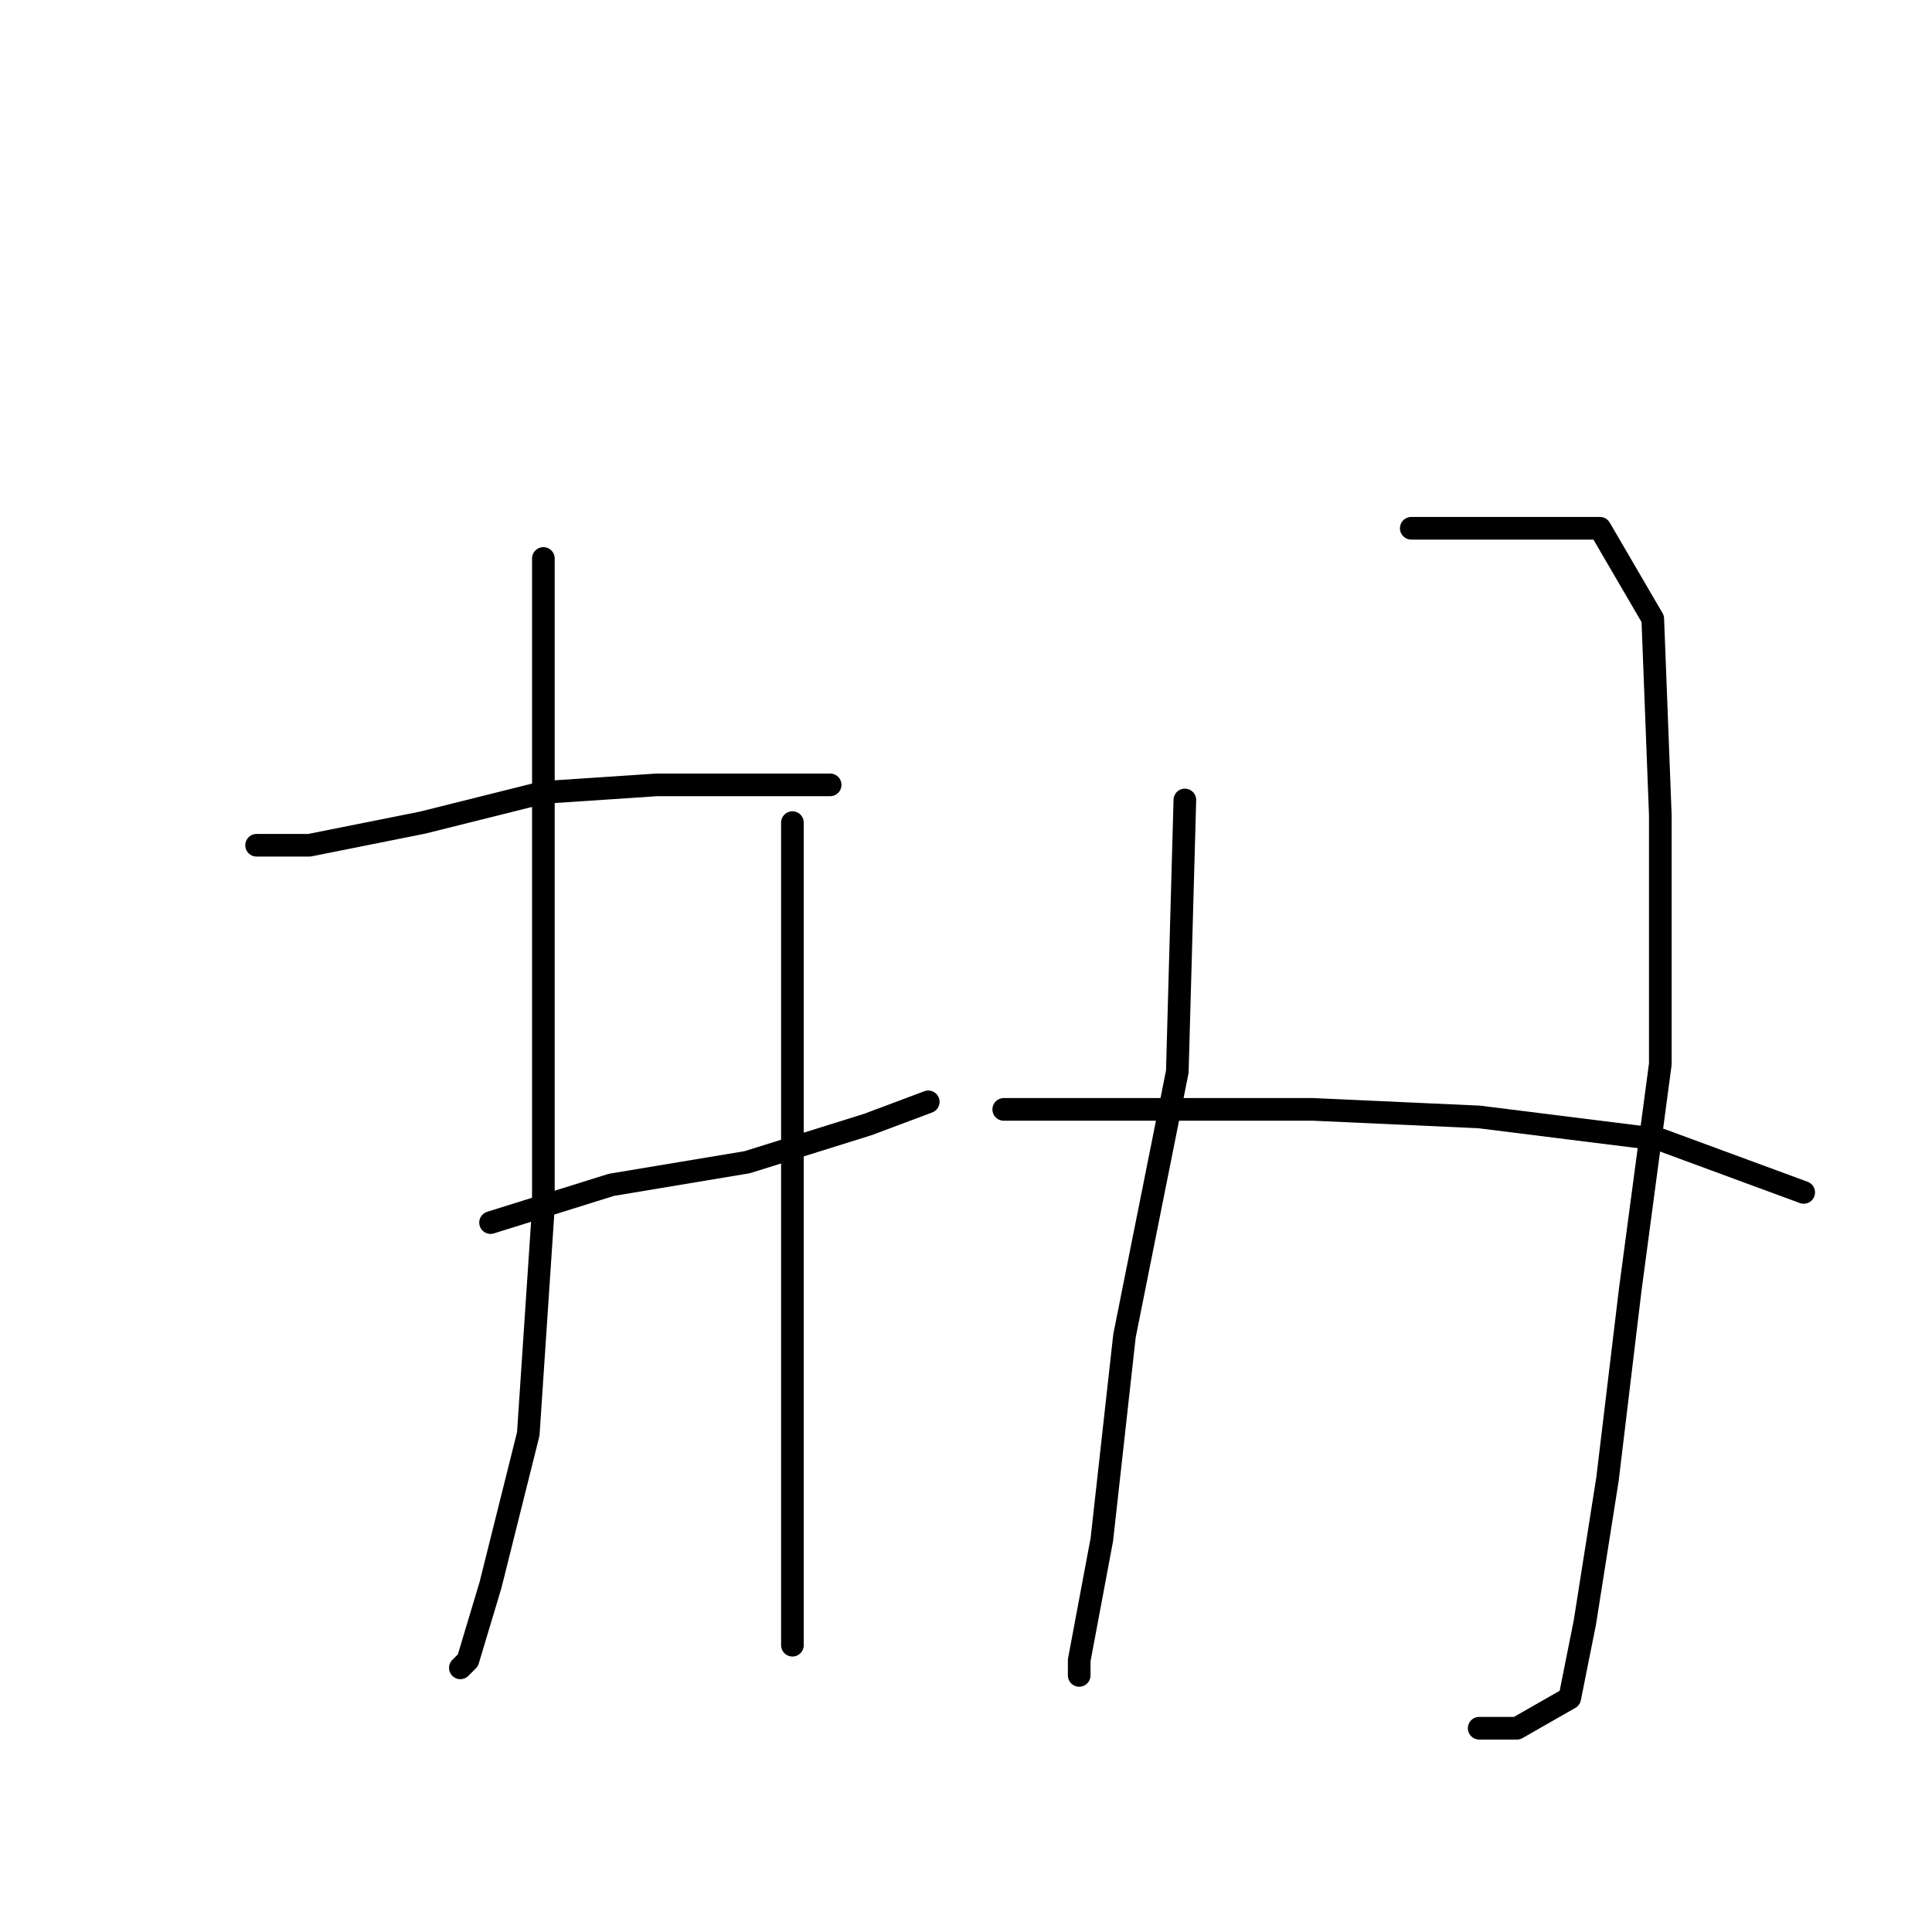 <?xml version="1.0" standalone="no"?>
    <svg width="256" height="256" xmlns="http://www.w3.org/2000/svg" version="1.1">
    <polyline stroke="black" stroke-width="3" stroke-linecap="round" fill="transparent" stroke-linejoin="round" points="34 112 41 112 56 109 72 105 87 104 104 104 110 104 110 104 " />
        <polyline stroke="black" stroke-width="3" stroke-linecap="round" fill="transparent" stroke-linejoin="round" points="65 162 81 157 99 154 115 149 123 146 123 146 " />
        <polyline stroke="black" stroke-width="3" stroke-linecap="round" fill="transparent" stroke-linejoin="round" points="72 74 72 89 72 122 72 160 70 190 65 210 62 220 61 221 61 221 " />
        <polyline stroke="black" stroke-width="3" stroke-linecap="round" fill="transparent" stroke-linejoin="round" points="105 109 105 139 105 172 105 200 105 216 105 218 105 218 " />
        <polyline stroke="black" stroke-width="3" stroke-linecap="round" fill="transparent" stroke-linejoin="round" points="157 106 156 142 149 177 146 204 143 220 143 222 143 222 " />
        <polyline stroke="black" stroke-width="3" stroke-linecap="round" fill="transparent" stroke-linejoin="round" points="187 70 201 70 212 70 219 82 220 108 220 141 216 171 213 196 210 215 208 225 201 229 196 229 196 229 " />
        <polyline stroke="black" stroke-width="3" stroke-linecap="round" fill="transparent" stroke-linejoin="round" points="133 147 154 147 174 147 196 148 220 151 239 158 239 158 " />
        </svg>